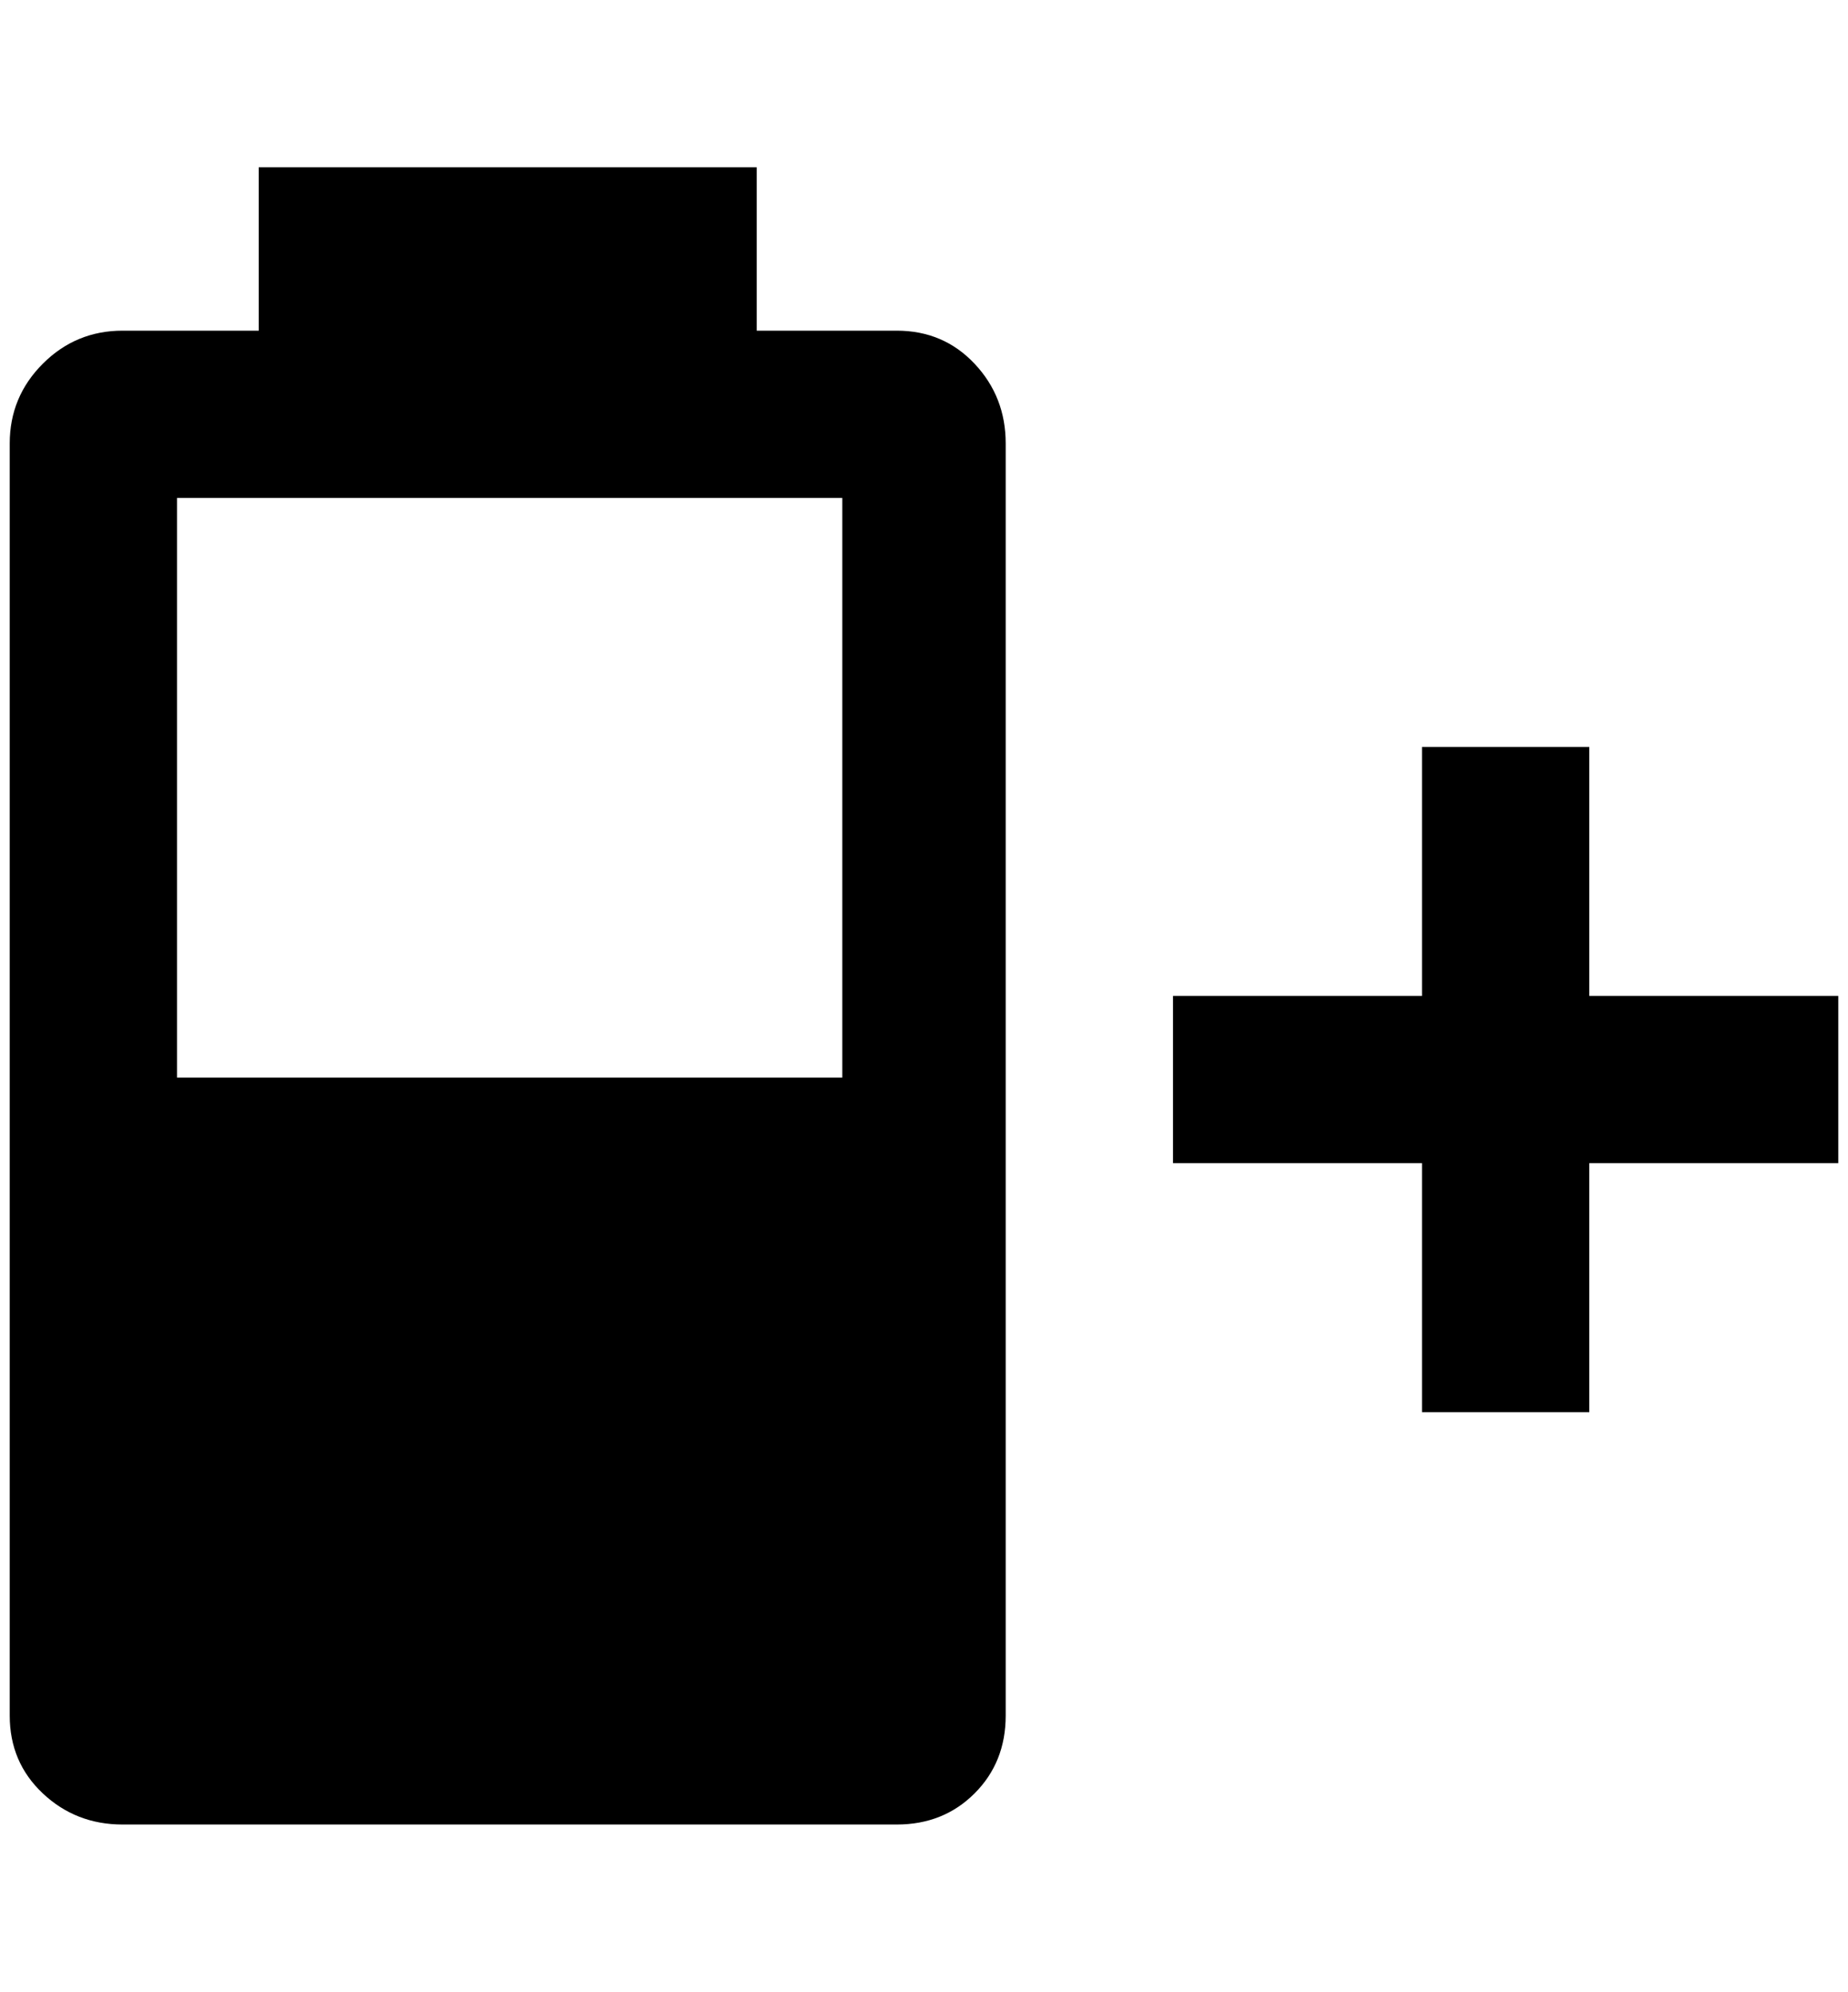 <?xml version="1.0" standalone="no"?>
<!DOCTYPE svg PUBLIC "-//W3C//DTD SVG 1.1//EN" "http://www.w3.org/Graphics/SVG/1.1/DTD/svg11.dtd" >
<svg xmlns="http://www.w3.org/2000/svg" xmlns:xlink="http://www.w3.org/1999/xlink" version="1.1" viewBox="-10 0 1900 2048">
   <path fill="currentColor"
d="M912 340q48 0 80 34t32 82v1308q0 48 -32 80t-80 32h-796q-48 0 -82 -32t-34 -80v-1308q0 -48 34 -82t82 -34h140v-168h512v168h144zM1880 1196h-256v256h-172v-256h-256v-172h256v-256h172v256h256v172zM172 1108h684v-596h-684v596z" />
</svg>
